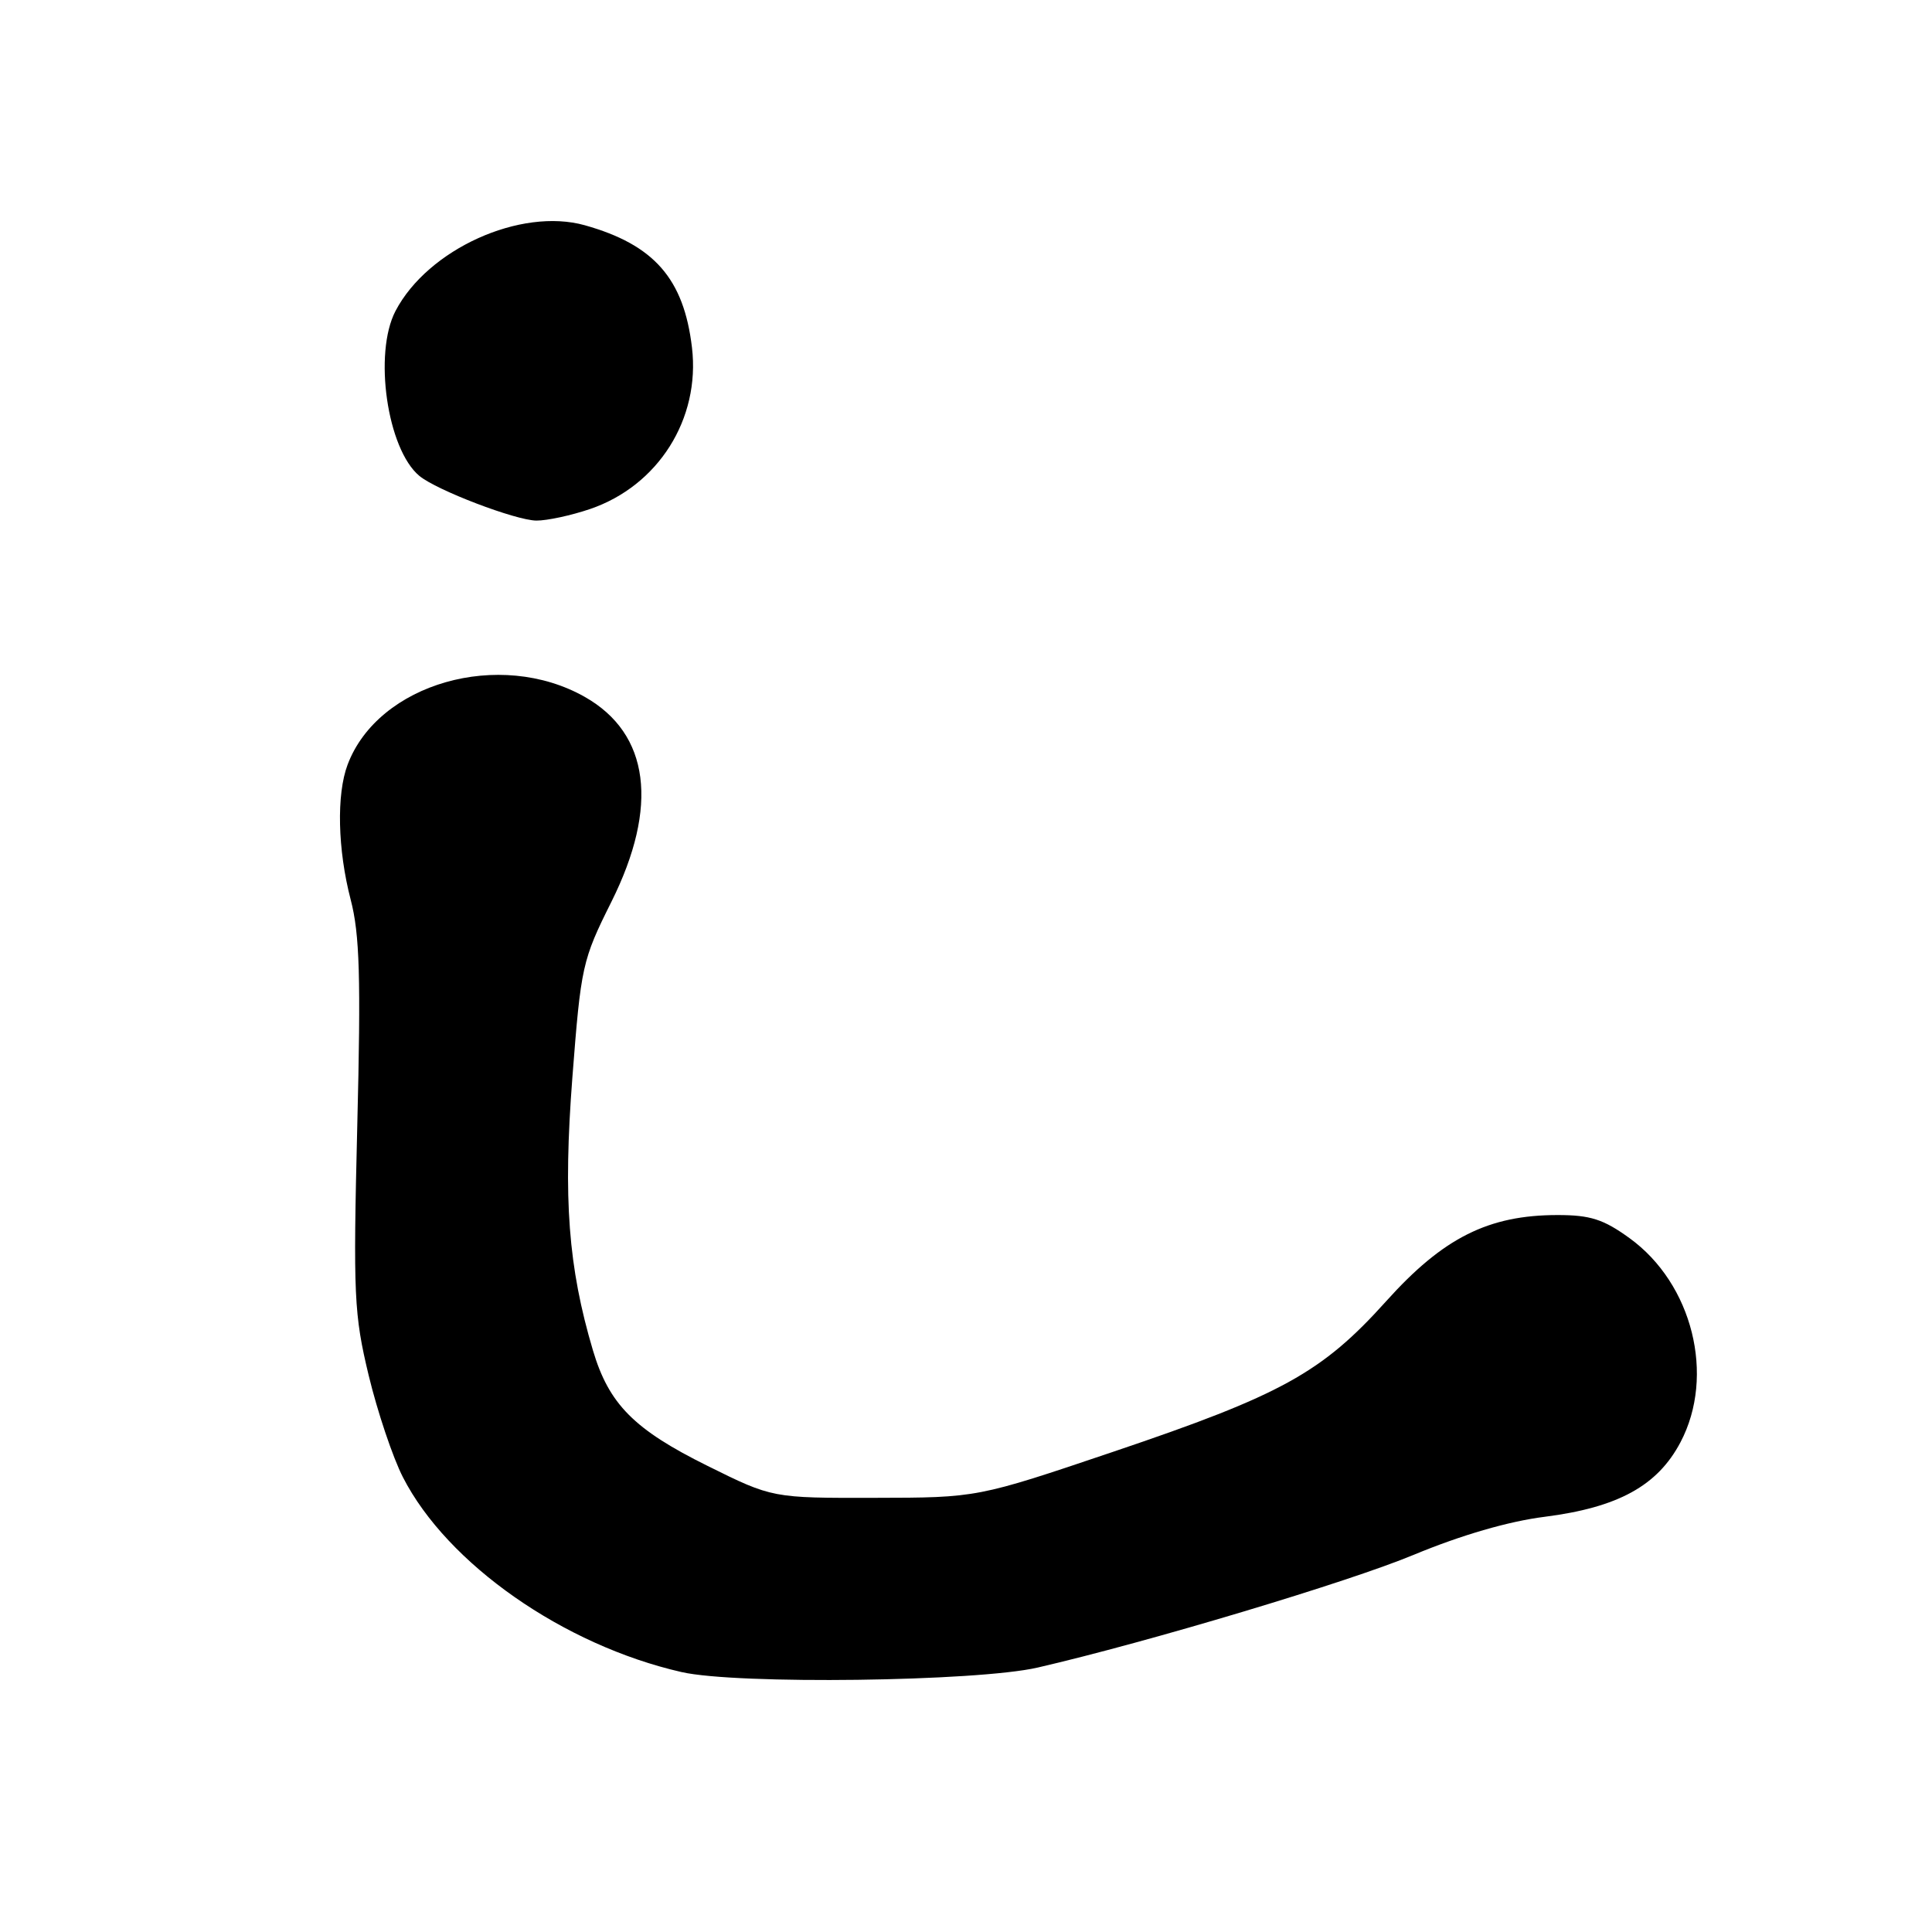 <?xml version="1.0" encoding="UTF-8" standalone="no"?>
<!DOCTYPE svg PUBLIC "-//W3C//DTD SVG 1.1//EN" "http://www.w3.org/Graphics/SVG/1.1/DTD/svg11.dtd" >
<svg xmlns="http://www.w3.org/2000/svg" xmlns:xlink="http://www.w3.org/1999/xlink" version="1.1" viewBox="0 0 256 256">
 <g >
 <path fill="currentColor"
d=" M 137.50 220.96 C 152.14 217.58 178.72 209.61 187.33 206.02 C 193.59 203.42 199.89 201.58 204.70 200.98 C 214.41 199.74 219.64 196.87 222.68 191.09 C 227.31 182.29 224.27 170.10 215.92 164.06 C 212.47 161.56 210.73 161.00 206.39 161.00 C 197.22 161.00 191.23 164.01 183.69 172.40 C 175.16 181.89 169.81 184.84 147.50 192.37 C 129.50 198.45 129.50 198.45 115.92 198.47 C 102.35 198.50 102.35 198.50 93.76 194.24 C 84.02 189.42 80.69 186.06 78.57 178.94 C 75.29 167.89 74.61 158.86 75.84 142.80 C 76.98 128.02 77.15 127.23 81.01 119.50 C 87.33 106.84 86.08 97.22 77.50 92.35 C 66.23 85.95 50.12 90.54 46.06 101.32 C 44.57 105.26 44.74 112.58 46.47 119.22 C 47.66 123.78 47.83 129.54 47.34 149.18 C 46.79 171.67 46.91 174.16 48.85 182.24 C 50.01 187.05 52.05 193.13 53.39 195.74 C 59.27 207.23 74.66 217.99 90.32 221.56 C 97.64 223.23 129.43 222.82 137.50 220.96 Z  M 78.18 67.45 C 87.22 64.37 92.81 55.51 91.69 46.05 C 90.61 36.93 86.67 32.43 77.50 29.85 C 68.98 27.46 56.70 33.01 52.41 41.20 C 49.47 46.82 51.30 59.52 55.57 63.06 C 57.86 64.96 68.32 68.95 71.07 68.98 C 72.49 68.99 75.68 68.30 78.18 67.45 Z "/>
</g>
</svg>
